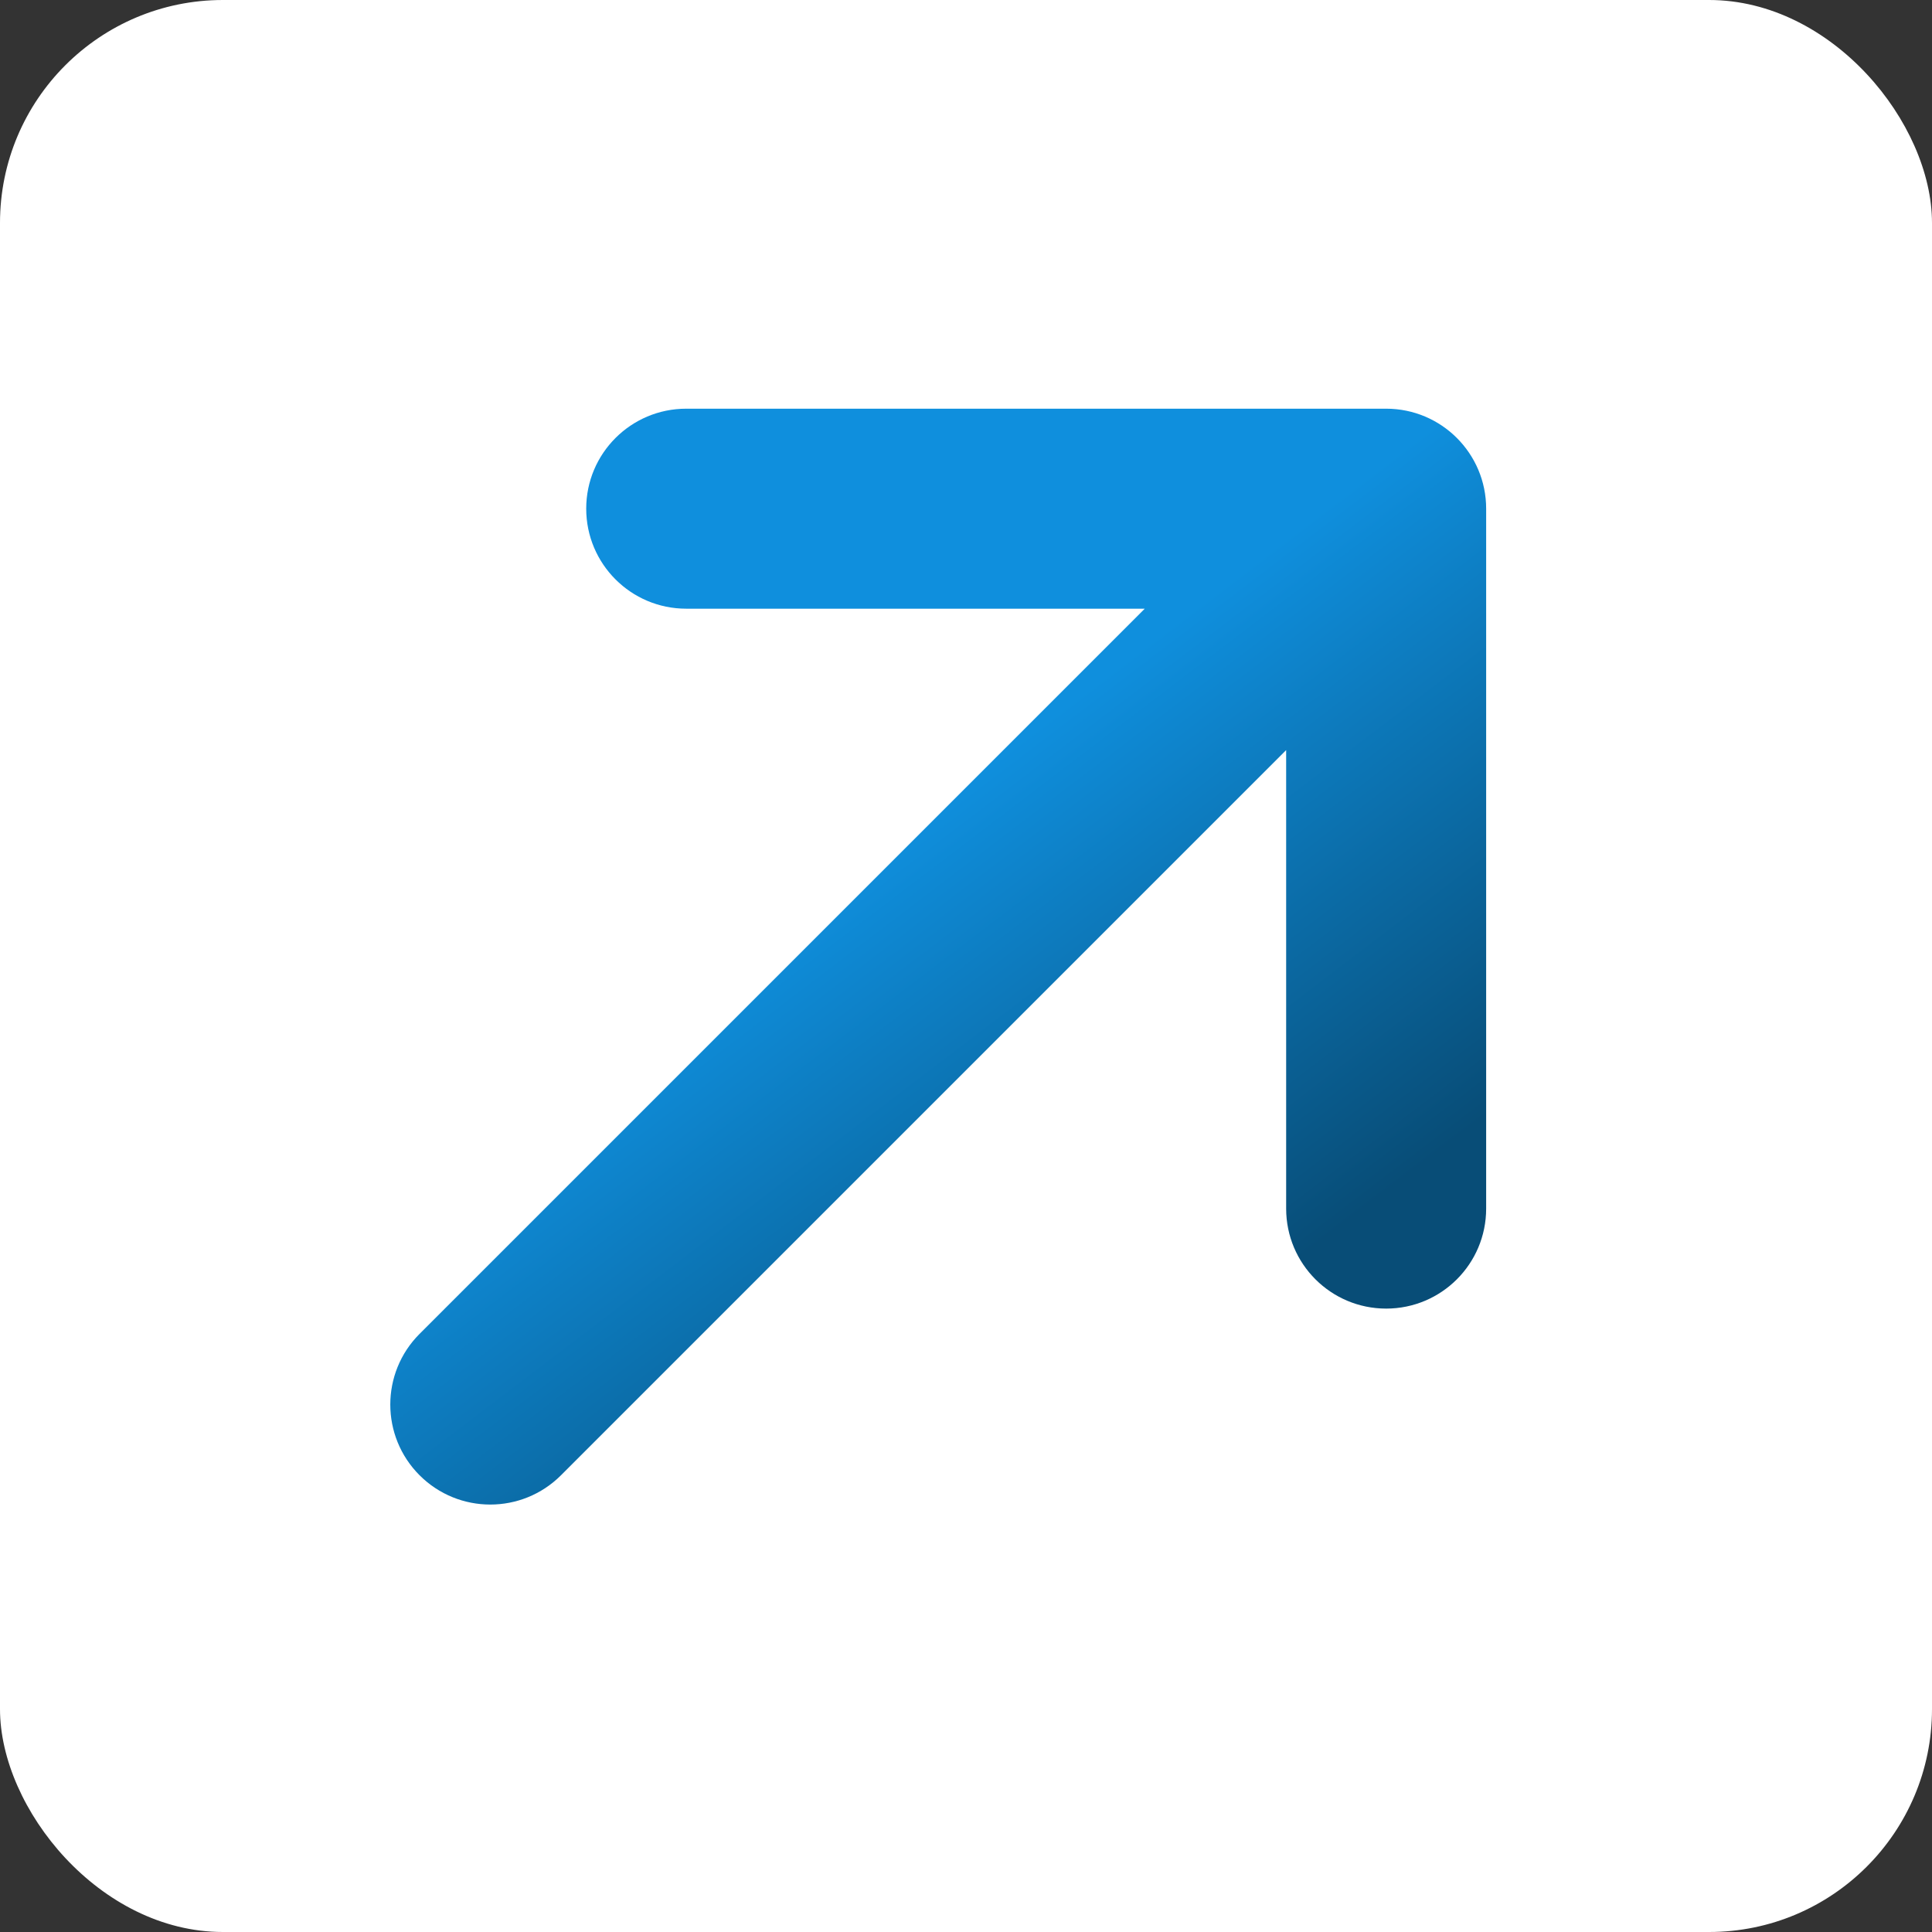 <svg width="52" height="52" viewBox="0 0 52 52" fill="none" xmlns="http://www.w3.org/2000/svg">
<rect x="0" y="0" width="52" height="52" fill="#333333" stroke="none"/>
<rect width="52" height="52" rx="6" fill="white"/>
<path d="M18.47 11C16.983 11 15.778 12.205 15.778 13.691C15.778 15.178 16.983 16.383 18.47 16.383H30.811L11.293 35.901C10.242 36.952 10.242 38.656 11.293 39.707C12.344 40.758 14.048 40.758 15.099 39.707L34.617 20.189V32.53C34.617 34.017 35.822 35.221 37.309 35.221C38.795 35.221 40 34.017 40 32.53V13.691C40 12.205 38.795 11 37.309 11H18.47Z" fill="url(#paint0_linear_181_1680)"/>
<defs>
<linearGradient id="paint0_linear_181_1680" x1="40" y1="40" x2="16" y2="8.5" gradientUnits="userSpaceOnUse">
<stop offset="0.2" stop-color="#084D77"/>
<stop offset="0.595" stop-color="#0F8FDD"/>
</linearGradient>
</defs>
</svg>
